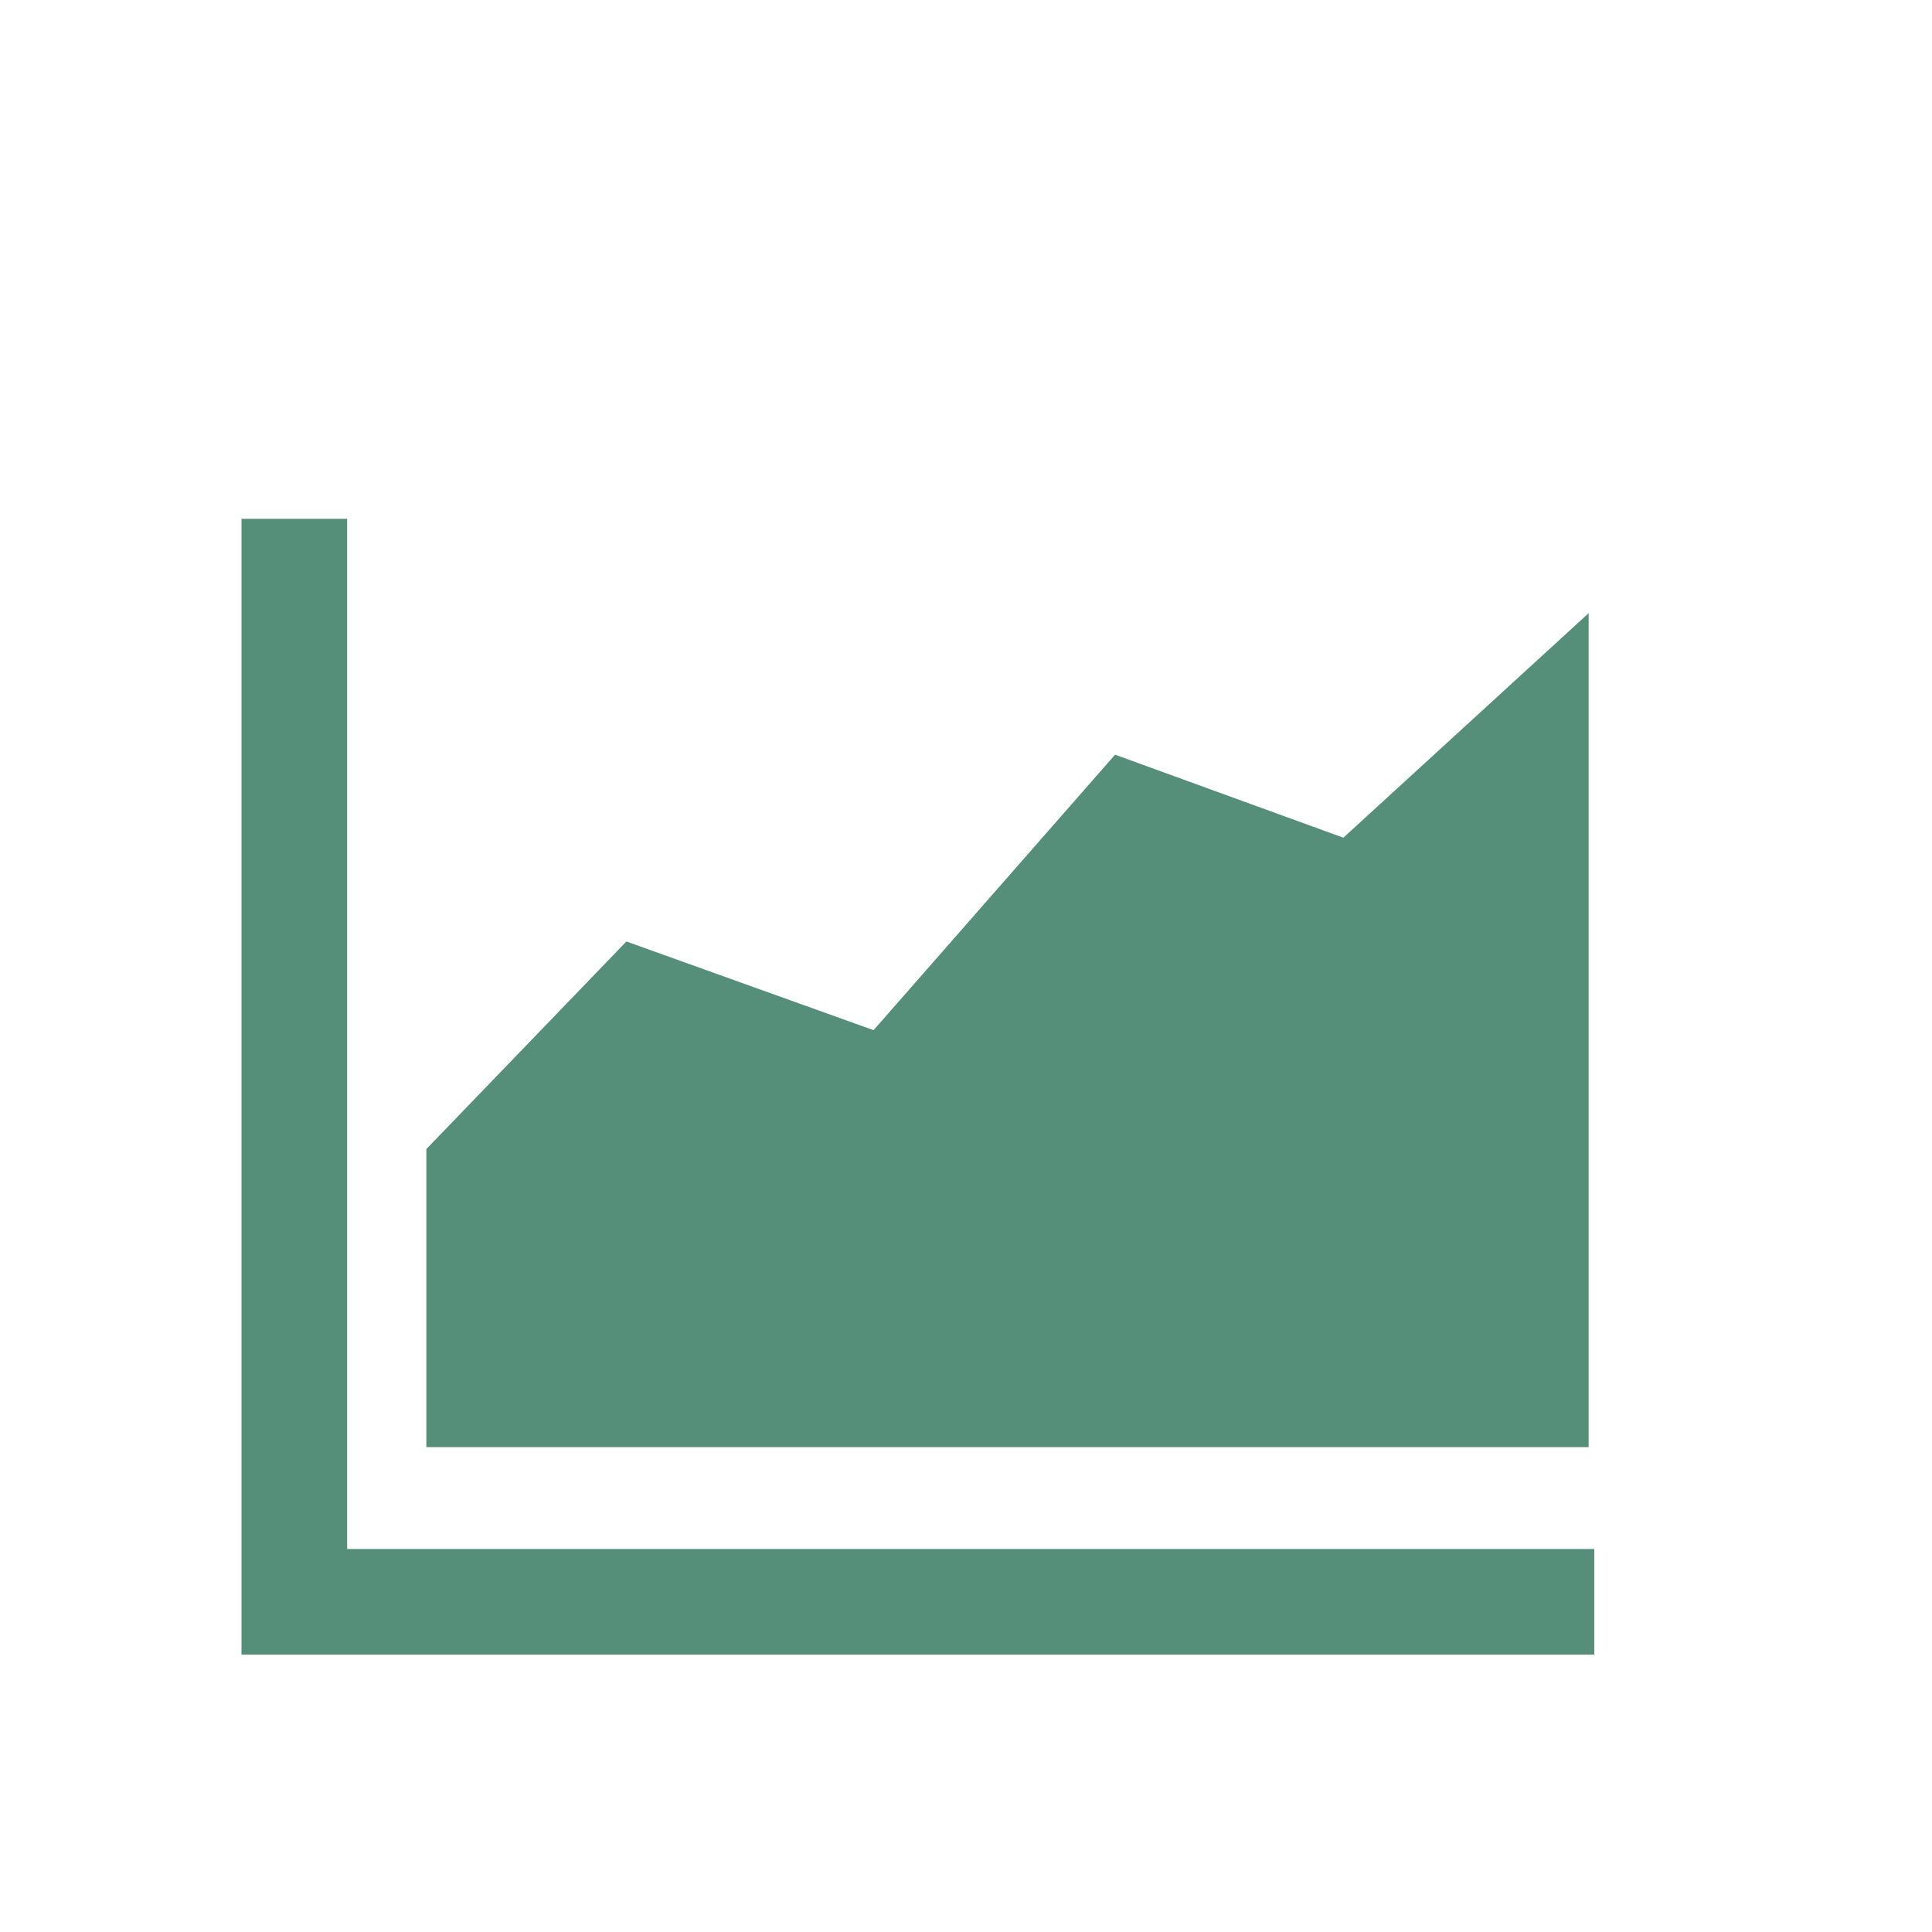 <?xml version="1.0" encoding="utf-8"?>
<!-- Uploaded to: SVG Repo, www.svgrepo.com, Generator: SVG Repo Mixer Tools -->
<svg fill="#558e79" width="80px" height="80px" viewBox="-4 -2 32 32" version="1.1" xmlns="http://www.w3.org/2000/svg">
<title>graph</title>
<path d="M0 25.406h22.406v-1.75h-20.656v-17.063h-1.75v18.813zM3.063 21.969h19.25v-13.813l-4.063 3.719-3.781-1.375-4 4.563-4.094-1.469-3.313 3.438v4.938z"></path>
</svg>